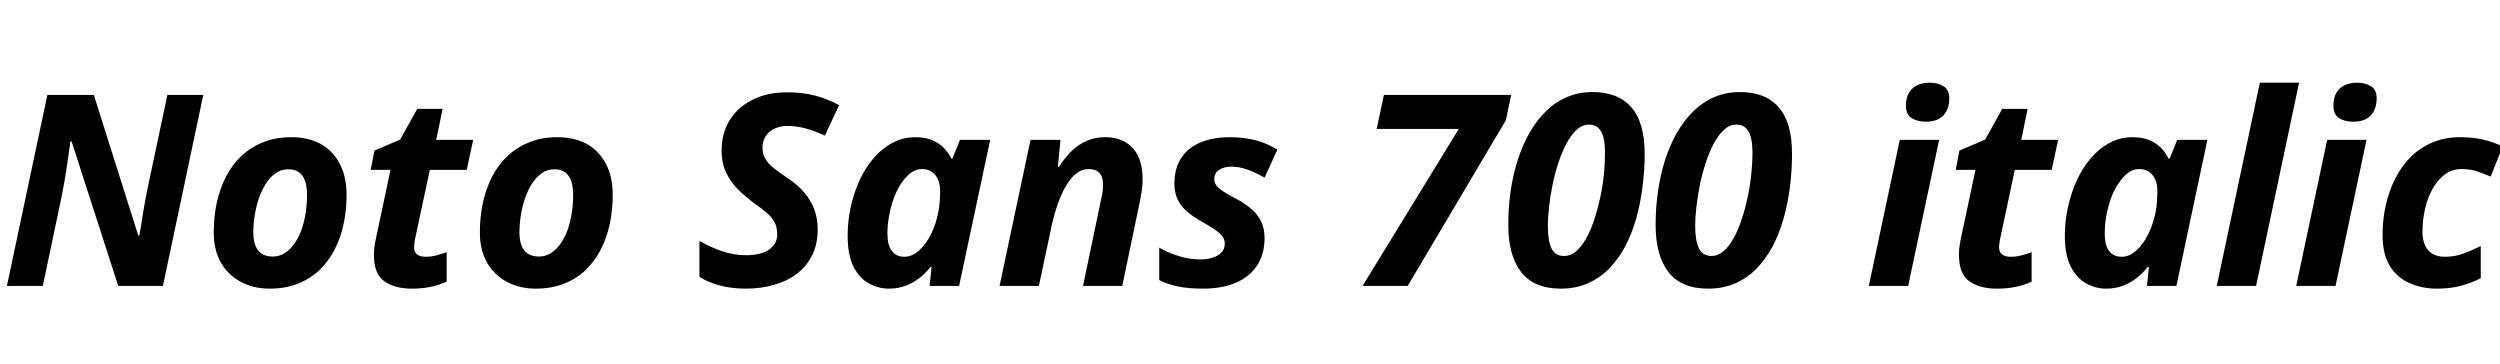 <svg xmlns="http://www.w3.org/2000/svg" xmlns:xlink="http://www.w3.org/1999/xlink" width="224.328" height="32.688"><path fill="black" d="M3.84 25.66L0.62 25.66L4.25 8.52L8.42 8.52L12.41 21.14L12.50 21.14Q12.60 20.64 12.72 19.84Q12.84 19.03 13.00 18.17Q13.15 17.30 13.30 16.63L13.30 16.63L15.02 8.52L18.24 8.52L14.62 25.66L10.61 25.66L6.43 12.70L6.31 12.70Q6.29 12.84 6.22 13.38Q6.14 13.92 6.04 14.66Q5.93 15.41 5.80 16.19Q5.66 16.97 5.54 17.59L5.54 17.59L3.84 25.66ZM24.19 25.90L24.19 25.90Q22.73 25.90 21.59 25.28Q20.45 24.67 19.81 23.54Q19.18 22.42 19.18 20.86L19.18 20.86Q19.18 19.46 19.45 18.19Q19.73 16.92 20.28 15.85Q20.83 14.78 21.67 13.99Q22.51 13.20 23.63 12.76Q24.74 12.31 26.14 12.31L26.14 12.31Q27.67 12.31 28.78 12.92Q29.88 13.54 30.49 14.70Q31.10 15.86 31.10 17.50L31.10 17.50Q31.10 18.82 30.84 20.06Q30.58 21.31 30.04 22.37Q29.50 23.42 28.68 24.22Q27.86 25.01 26.74 25.45Q25.61 25.90 24.19 25.90ZM24.48 23.02L24.48 23.02Q25.06 23.02 25.54 22.72Q26.02 22.42 26.40 21.89Q26.78 21.36 27.04 20.66Q27.29 19.97 27.42 19.15Q27.55 18.34 27.55 17.50L27.55 17.50Q27.55 16.82 27.40 16.31Q27.24 15.79 26.87 15.49Q26.50 15.19 25.87 15.19L25.87 15.19Q25.22 15.19 24.72 15.55Q24.22 15.91 23.84 16.50Q23.47 17.09 23.22 17.83Q22.97 18.58 22.85 19.36Q22.73 20.14 22.73 20.86L22.73 20.86Q22.73 21.91 23.16 22.46Q23.59 23.02 24.48 23.02ZM36.96 25.90L36.96 25.90Q35.42 25.90 34.49 25.24Q33.55 24.58 33.55 22.87L33.55 22.87Q33.55 22.58 33.59 22.25Q33.62 21.91 33.70 21.55L33.70 21.55L35.04 15.24L33.26 15.24L33.60 13.51L35.90 12.53L37.44 9.77L39.72 9.77L39.14 12.55L42.46 12.55L41.88 15.24L38.57 15.24L37.22 21.55Q37.20 21.72 37.18 21.89Q37.15 22.06 37.15 22.18L37.15 22.18Q37.15 22.63 37.44 22.84Q37.73 23.04 38.18 23.04L38.18 23.04Q38.66 23.04 39.11 22.93Q39.55 22.82 40.08 22.63L40.08 22.63L40.08 25.27Q39.53 25.54 38.74 25.72Q37.94 25.90 36.96 25.90ZM48.07 25.90L48.07 25.90Q46.61 25.90 45.47 25.28Q44.33 24.67 43.69 23.54Q43.06 22.42 43.06 20.86L43.06 20.86Q43.06 19.46 43.33 18.19Q43.61 16.92 44.16 15.85Q44.71 14.78 45.55 13.99Q46.39 13.20 47.51 12.76Q48.62 12.31 50.02 12.31L50.02 12.31Q51.55 12.31 52.66 12.92Q53.76 13.54 54.37 14.70Q54.98 15.86 54.98 17.50L54.98 17.50Q54.98 18.82 54.72 20.06Q54.46 21.31 53.92 22.37Q53.38 23.42 52.56 24.22Q51.74 25.01 50.62 25.45Q49.49 25.90 48.07 25.90ZM48.36 23.02L48.36 23.02Q48.94 23.02 49.42 22.72Q49.90 22.42 50.28 21.89Q50.66 21.36 50.92 20.66Q51.17 19.97 51.30 19.15Q51.43 18.34 51.43 17.50L51.43 17.50Q51.43 16.82 51.28 16.31Q51.12 15.79 50.75 15.49Q50.38 15.19 49.75 15.19L49.75 15.19Q49.10 15.19 48.60 15.55Q48.10 15.91 47.72 16.50Q47.35 17.09 47.10 17.83Q46.85 18.58 46.73 19.36Q46.61 20.14 46.61 20.86L46.61 20.86Q46.61 21.91 47.04 22.46Q47.47 23.02 48.36 23.02ZM66.94 25.90L66.94 25.90Q65.64 25.90 64.57 25.61Q63.50 25.32 62.76 24.84L62.76 24.84L62.76 21.62Q63.82 22.22 64.85 22.56Q65.88 22.90 66.96 22.90L66.96 22.90Q67.56 22.90 68.06 22.79Q68.57 22.68 68.94 22.44Q69.31 22.20 69.53 21.85Q69.74 21.50 69.74 21.02L69.74 21.02Q69.74 20.35 69.48 19.90Q69.22 19.44 68.76 19.06Q68.30 18.67 67.68 18.24L67.68 18.24Q66.96 17.71 66.29 17.06Q65.62 16.42 65.18 15.54Q64.75 14.66 64.75 13.49L64.75 13.49Q64.75 12.34 65.16 11.39Q65.57 10.44 66.35 9.74Q67.13 9.05 68.21 8.66Q69.29 8.28 70.63 8.28L70.63 8.28Q71.98 8.28 73.10 8.57Q74.23 8.86 75.29 9.43L75.29 9.43L74.02 12.17Q73.10 11.74 72.28 11.52Q71.45 11.30 70.63 11.30L70.63 11.30Q70.15 11.30 69.76 11.44Q69.36 11.57 69.06 11.82Q68.76 12.07 68.59 12.43Q68.42 12.79 68.42 13.22L68.42 13.22Q68.42 13.82 68.68 14.26Q68.93 14.69 69.40 15.06Q69.86 15.43 70.54 15.89L70.54 15.89Q71.50 16.51 72.12 17.22Q72.74 17.93 73.06 18.76Q73.37 19.58 73.37 20.59L73.37 20.59Q73.37 21.94 72.86 22.93Q72.36 23.93 71.47 24.59Q70.58 25.25 69.42 25.57Q68.26 25.90 66.94 25.90ZM79.75 25.90L79.75 25.90Q78.82 25.90 77.96 25.43Q77.11 24.96 76.58 23.92Q76.06 22.87 76.06 21.14L76.06 21.14Q76.06 19.87 76.33 18.60Q76.61 17.33 77.12 16.20Q77.64 15.07 78.38 14.20Q79.13 13.32 80.08 12.82Q81.02 12.31 82.13 12.31L82.13 12.31Q82.97 12.31 83.58 12.55Q84.19 12.79 84.64 13.22Q85.08 13.66 85.37 14.23L85.37 14.23L85.46 14.23L86.14 12.55L88.85 12.55L86.06 25.66L83.42 25.66L83.59 23.95L83.50 23.95Q83.04 24.53 82.49 24.96Q81.94 25.39 81.26 25.64Q80.59 25.90 79.75 25.90ZM81.14 23.04L81.14 23.04Q81.86 23.04 82.49 22.46Q83.11 21.89 83.56 20.98Q84 20.06 84.19 19.06L84.19 19.06Q84.29 18.58 84.32 18.11Q84.36 17.64 84.36 17.09L84.36 17.09Q84.36 16.25 83.93 15.71Q83.50 15.17 82.73 15.17L82.73 15.17Q82.20 15.17 81.74 15.50Q81.29 15.84 80.89 16.42Q80.50 16.99 80.22 17.74Q79.94 18.48 79.79 19.31Q79.63 20.14 79.63 20.98L79.63 20.98Q79.63 22.01 80.03 22.52Q80.42 23.04 81.14 23.04ZM93.22 25.66L89.69 25.66L92.47 12.55L95.16 12.55L94.92 14.98L95.02 14.98Q95.52 14.18 96.13 13.58Q96.74 12.98 97.49 12.65Q98.23 12.31 99.14 12.31L99.14 12.31Q100.27 12.31 101.03 12.78Q101.78 13.25 102.16 14.09Q102.53 14.93 102.53 16.08L102.53 16.08Q102.53 16.51 102.46 17.05Q102.38 17.59 102.26 18.19L102.26 18.19L100.70 25.66L97.18 25.66L98.78 18Q98.88 17.59 98.93 17.24Q98.98 16.90 98.98 16.61L98.98 16.61Q98.98 15.86 98.65 15.52Q98.33 15.17 97.70 15.17L97.70 15.17Q96.91 15.17 96.26 15.85Q95.62 16.54 95.15 17.69Q94.68 18.84 94.37 20.23L94.37 20.23L93.22 25.66ZM107.95 25.90L107.95 25.90Q106.70 25.90 105.77 25.72Q104.83 25.54 104.02 25.13L104.02 25.13L104.02 22.22Q104.90 22.73 105.84 23.00Q106.78 23.28 107.76 23.28L107.76 23.28Q108.31 23.28 108.80 23.12Q109.30 22.97 109.60 22.66Q109.90 22.34 109.90 21.86L109.90 21.86Q109.90 21.53 109.74 21.28Q109.58 21.02 109.16 20.71Q108.74 20.40 107.93 19.94L107.93 19.94Q107.11 19.49 106.55 19.01Q105.98 18.53 105.68 17.92Q105.38 17.30 105.38 16.49L105.38 16.49Q105.38 15.12 105.98 14.20Q106.58 13.27 107.70 12.79Q108.82 12.31 110.38 12.31L110.38 12.31Q111.50 12.31 112.56 12.56Q113.62 12.82 114.62 13.42L114.62 13.42L113.47 15.94Q112.78 15.53 112.00 15.24Q111.22 14.95 110.45 14.95L110.45 14.95Q109.87 14.95 109.42 15.23Q108.96 15.50 108.96 16.06L108.96 16.06Q108.96 16.37 109.13 16.62Q109.30 16.87 109.68 17.12Q110.06 17.38 110.74 17.74L110.74 17.74Q111.53 18.14 112.15 18.64Q112.78 19.13 113.12 19.79Q113.47 20.45 113.47 21.34L113.47 21.34Q113.47 22.82 112.79 23.84Q112.10 24.86 110.87 25.38Q109.63 25.90 107.95 25.90ZM126.31 25.66L122.26 25.66L130.90 11.57L123.53 11.57L124.18 8.52L135.60 8.52L135.12 10.80L126.31 25.66ZM140.06 25.90L140.06 25.90Q137.64 25.90 136.49 24.41Q135.34 22.92 135.34 20.18L135.34 20.18Q135.34 18.62 135.55 17.14Q135.77 15.65 136.20 14.32Q136.63 12.98 137.27 11.88Q137.90 10.78 138.74 9.96Q139.58 9.14 140.63 8.70Q141.67 8.26 142.90 8.26L142.90 8.26Q144.00 8.26 144.86 8.58Q145.73 8.90 146.34 9.58Q146.95 10.25 147.26 11.30Q147.58 12.36 147.58 13.80L147.58 13.80Q147.58 15.31 147.38 16.80Q147.19 18.29 146.81 19.64Q146.42 21 145.81 22.14Q145.20 23.28 144.37 24.12Q143.54 24.96 142.46 25.43Q141.38 25.90 140.06 25.90ZM140.35 22.97L140.35 22.97Q140.93 22.97 141.42 22.55Q141.91 22.13 142.32 21.41Q142.73 20.69 143.04 19.75Q143.35 18.82 143.58 17.77Q143.81 16.73 143.92 15.67Q144.02 14.62 144.02 13.68L144.02 13.68Q144.02 12.38 143.66 11.78Q143.30 11.18 142.58 11.18L142.58 11.18Q141.98 11.18 141.48 11.64Q140.98 12.10 140.57 12.86Q140.16 13.63 139.84 14.60Q139.51 15.58 139.31 16.60Q139.10 17.62 139.00 18.56Q138.89 19.51 138.89 20.26L138.89 20.26Q138.89 21.58 139.21 22.27Q139.54 22.97 140.35 22.97ZM153.29 25.90L153.29 25.90Q150.86 25.90 149.71 24.41Q148.56 22.92 148.56 20.18L148.56 20.18Q148.56 18.62 148.78 17.14Q148.99 15.65 149.42 14.32Q149.86 12.98 150.49 11.88Q151.13 10.78 151.97 9.96Q152.81 9.14 153.85 8.70Q154.90 8.26 156.12 8.26L156.12 8.26Q157.22 8.26 158.09 8.58Q158.95 8.90 159.56 9.58Q160.18 10.25 160.49 11.30Q160.80 12.36 160.80 13.80L160.80 13.80Q160.80 15.31 160.61 16.80Q160.42 18.29 160.03 19.64Q159.65 21 159.04 22.14Q158.42 23.28 157.60 24.12Q156.77 24.96 155.69 25.43Q154.61 25.90 153.29 25.90ZM153.58 22.97L153.58 22.97Q154.15 22.97 154.64 22.55Q155.14 22.13 155.54 21.41Q155.95 20.69 156.26 19.75Q156.58 18.82 156.80 17.77Q157.03 16.73 157.14 15.67Q157.25 14.62 157.25 13.68L157.25 13.68Q157.25 12.38 156.89 11.78Q156.53 11.18 155.81 11.18L155.81 11.18Q155.21 11.18 154.70 11.64Q154.20 12.10 153.79 12.86Q153.38 13.63 153.06 14.60Q152.74 15.58 152.53 16.60Q152.33 17.62 152.22 18.56Q152.11 19.51 152.11 20.26L152.11 20.26Q152.11 21.58 152.44 22.27Q152.76 22.97 153.58 22.97ZM171.22 25.66L167.69 25.66L170.47 12.55L174.00 12.55L171.22 25.66ZM172.80 10.92L172.80 10.92Q172.06 10.92 171.54 10.60Q171.02 10.27 171.02 9.48L171.02 9.48Q171.02 8.81 171.28 8.35Q171.53 7.90 172.01 7.66Q172.49 7.42 173.16 7.42L173.16 7.42Q173.86 7.42 174.38 7.73Q174.91 8.04 174.91 8.83L174.91 8.83Q174.91 9.77 174.40 10.34Q173.88 10.92 172.80 10.92ZM179.18 25.90L179.18 25.90Q177.65 25.90 176.71 25.24Q175.78 24.58 175.78 22.87L175.78 22.87Q175.78 22.58 175.81 22.25Q175.85 21.91 175.92 21.55L175.92 21.55L177.26 15.24L175.49 15.24L175.82 13.51L178.13 12.53L179.66 9.77L181.94 9.77L181.37 12.55L184.68 12.55L184.10 15.24L180.79 15.24L179.45 21.55Q179.42 21.72 179.40 21.89Q179.38 22.06 179.38 22.18L179.38 22.18Q179.38 22.63 179.66 22.84Q179.95 23.04 180.41 23.04L180.41 23.04Q180.89 23.04 181.33 22.93Q181.78 22.82 182.30 22.63L182.30 22.63L182.30 25.27Q181.75 25.54 180.96 25.72Q180.17 25.90 179.18 25.90ZM188.98 25.90L188.98 25.90Q188.04 25.90 187.19 25.43Q186.34 24.96 185.81 23.92Q185.28 22.87 185.28 21.14L185.28 21.14Q185.28 19.87 185.56 18.60Q185.83 17.33 186.35 16.20Q186.86 15.07 187.61 14.20Q188.35 13.32 189.30 12.82Q190.25 12.31 191.35 12.31L191.35 12.31Q192.19 12.31 192.80 12.55Q193.42 12.79 193.86 13.22Q194.30 13.66 194.59 14.23L194.59 14.23L194.69 14.23L195.36 12.55L198.07 12.55L195.29 25.66L192.65 25.66L192.82 23.95L192.72 23.95Q192.26 24.53 191.71 24.96Q191.16 25.39 190.49 25.64Q189.82 25.90 188.98 25.90ZM190.37 23.04L190.37 23.04Q191.09 23.04 191.71 22.46Q192.34 21.89 192.78 20.98Q193.22 20.06 193.42 19.06L193.42 19.06Q193.51 18.58 193.55 18.11Q193.58 17.64 193.58 17.09L193.58 17.09Q193.58 16.25 193.15 15.71Q192.72 15.17 191.95 15.17L191.95 15.17Q191.42 15.17 190.97 15.50Q190.51 15.84 190.12 16.42Q189.72 16.99 189.44 17.74Q189.17 18.48 189.01 19.31Q188.86 20.14 188.86 20.98L188.86 20.98Q188.86 22.01 189.25 22.52Q189.65 23.04 190.37 23.04ZM202.44 25.66L198.91 25.66L202.78 7.42L206.30 7.42L202.44 25.66ZM209.57 25.66L206.04 25.66L208.82 12.55L212.35 12.55L209.57 25.66ZM211.15 10.92L211.15 10.92Q210.41 10.92 209.89 10.60Q209.38 10.27 209.38 9.48L209.38 9.48Q209.38 8.81 209.63 8.35Q209.88 7.90 210.36 7.66Q210.84 7.42 211.51 7.42L211.51 7.42Q212.21 7.42 212.74 7.73Q213.26 8.04 213.26 8.83L213.26 8.83Q213.26 9.77 212.75 10.34Q212.23 10.92 211.15 10.92ZM218.66 25.90L218.66 25.90Q217.32 25.90 216.20 25.40Q215.09 24.91 214.44 23.86Q213.79 22.80 213.79 21.07L213.79 21.07Q213.79 19.66 214.09 18.36Q214.39 17.06 214.96 15.96Q215.52 14.86 216.36 14.04Q217.20 13.22 218.30 12.77Q219.41 12.31 220.73 12.31L220.73 12.31Q221.90 12.31 222.83 12.53Q223.75 12.74 224.57 13.15L224.57 13.15L223.49 15.84Q222.86 15.58 222.25 15.37Q221.64 15.17 220.87 15.17L220.87 15.17Q220.03 15.17 219.38 15.65Q218.74 16.13 218.28 16.94Q217.82 17.76 217.60 18.76Q217.37 19.75 217.37 20.78L217.37 20.78Q217.37 21.53 217.61 22.03Q217.85 22.54 218.29 22.79Q218.74 23.04 219.38 23.04L219.38 23.04Q220.27 23.04 221.03 22.76Q221.78 22.49 222.60 22.08L222.60 22.08L222.60 24.96Q221.78 25.39 220.84 25.64Q219.89 25.90 218.66 25.90Z"/></svg>